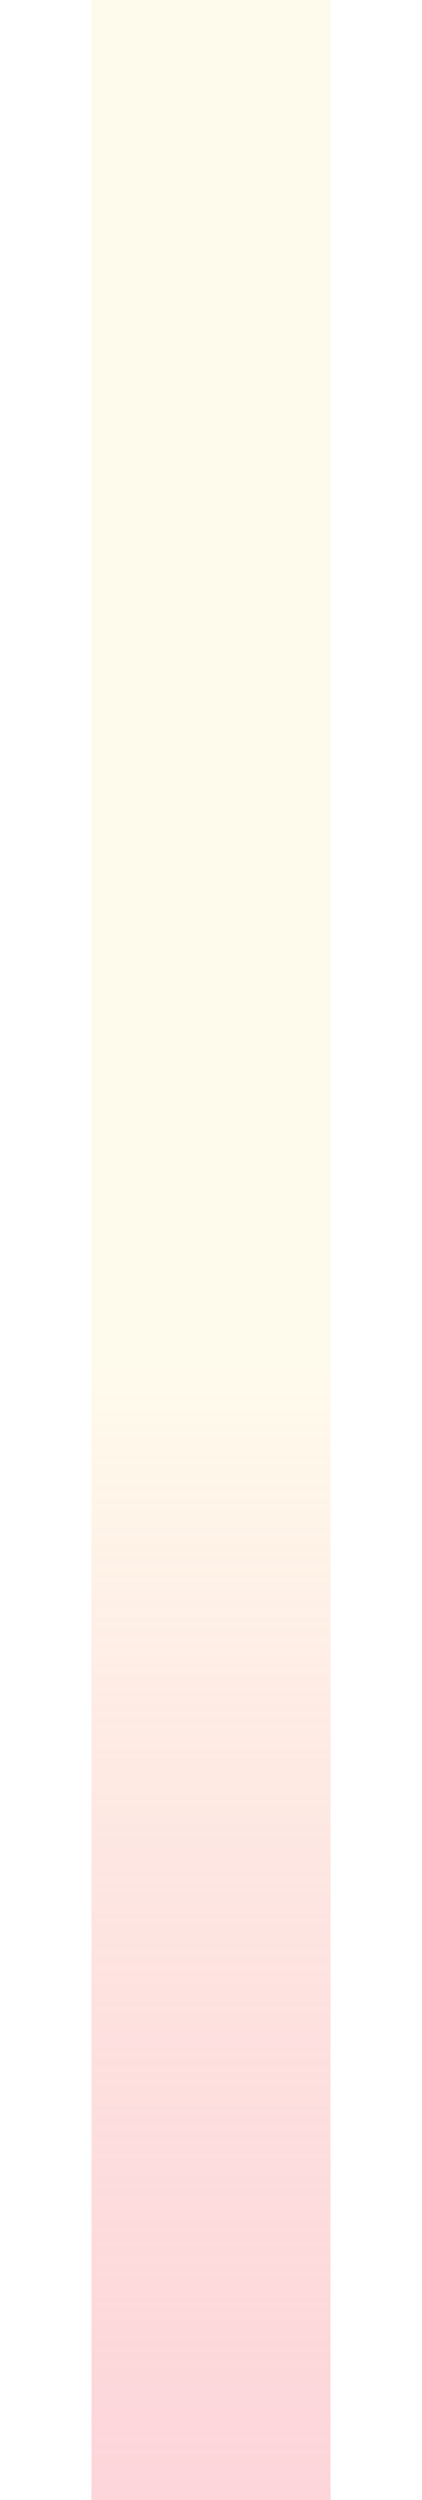 <svg width="1384" height="8190" viewBox="0 0 1384 8190" fill="none" xmlns="http://www.w3.org/2000/svg">
<g filter="url(#filter0_f_140_16)">
<path d="M300 0H1084V16409C1084 16625.5 908.496 16801 692 16801C475.504 16801 300 16625.5 300 16409V0Z" fill="url(#paint0_linear_140_16)"/>
</g>
<defs>
<filter id="filter0_f_140_16" x="0" y="-300" width="1384" height="17401" filterUnits="userSpaceOnUse" color-interpolation-filters="sRGB">
<feFlood flood-opacity="0" result="BackgroundImageFix"/>
<feBlend mode="normal" in="SourceGraphic" in2="BackgroundImageFix" result="shape"/>
<feGaussianBlur stdDeviation="150" result="effect1_foregroundBlur_140_16"/>
</filter>
<linearGradient id="paint0_linear_140_16" x1="692" y1="0" x2="692" y2="16801" gradientUnits="userSpaceOnUse">
<stop offset="0.266" stop-color="#FFFBEC"/>
<stop offset="1" stop-color="#F5437C" stop-opacity="0"/>
</linearGradient>
</defs>
</svg>
